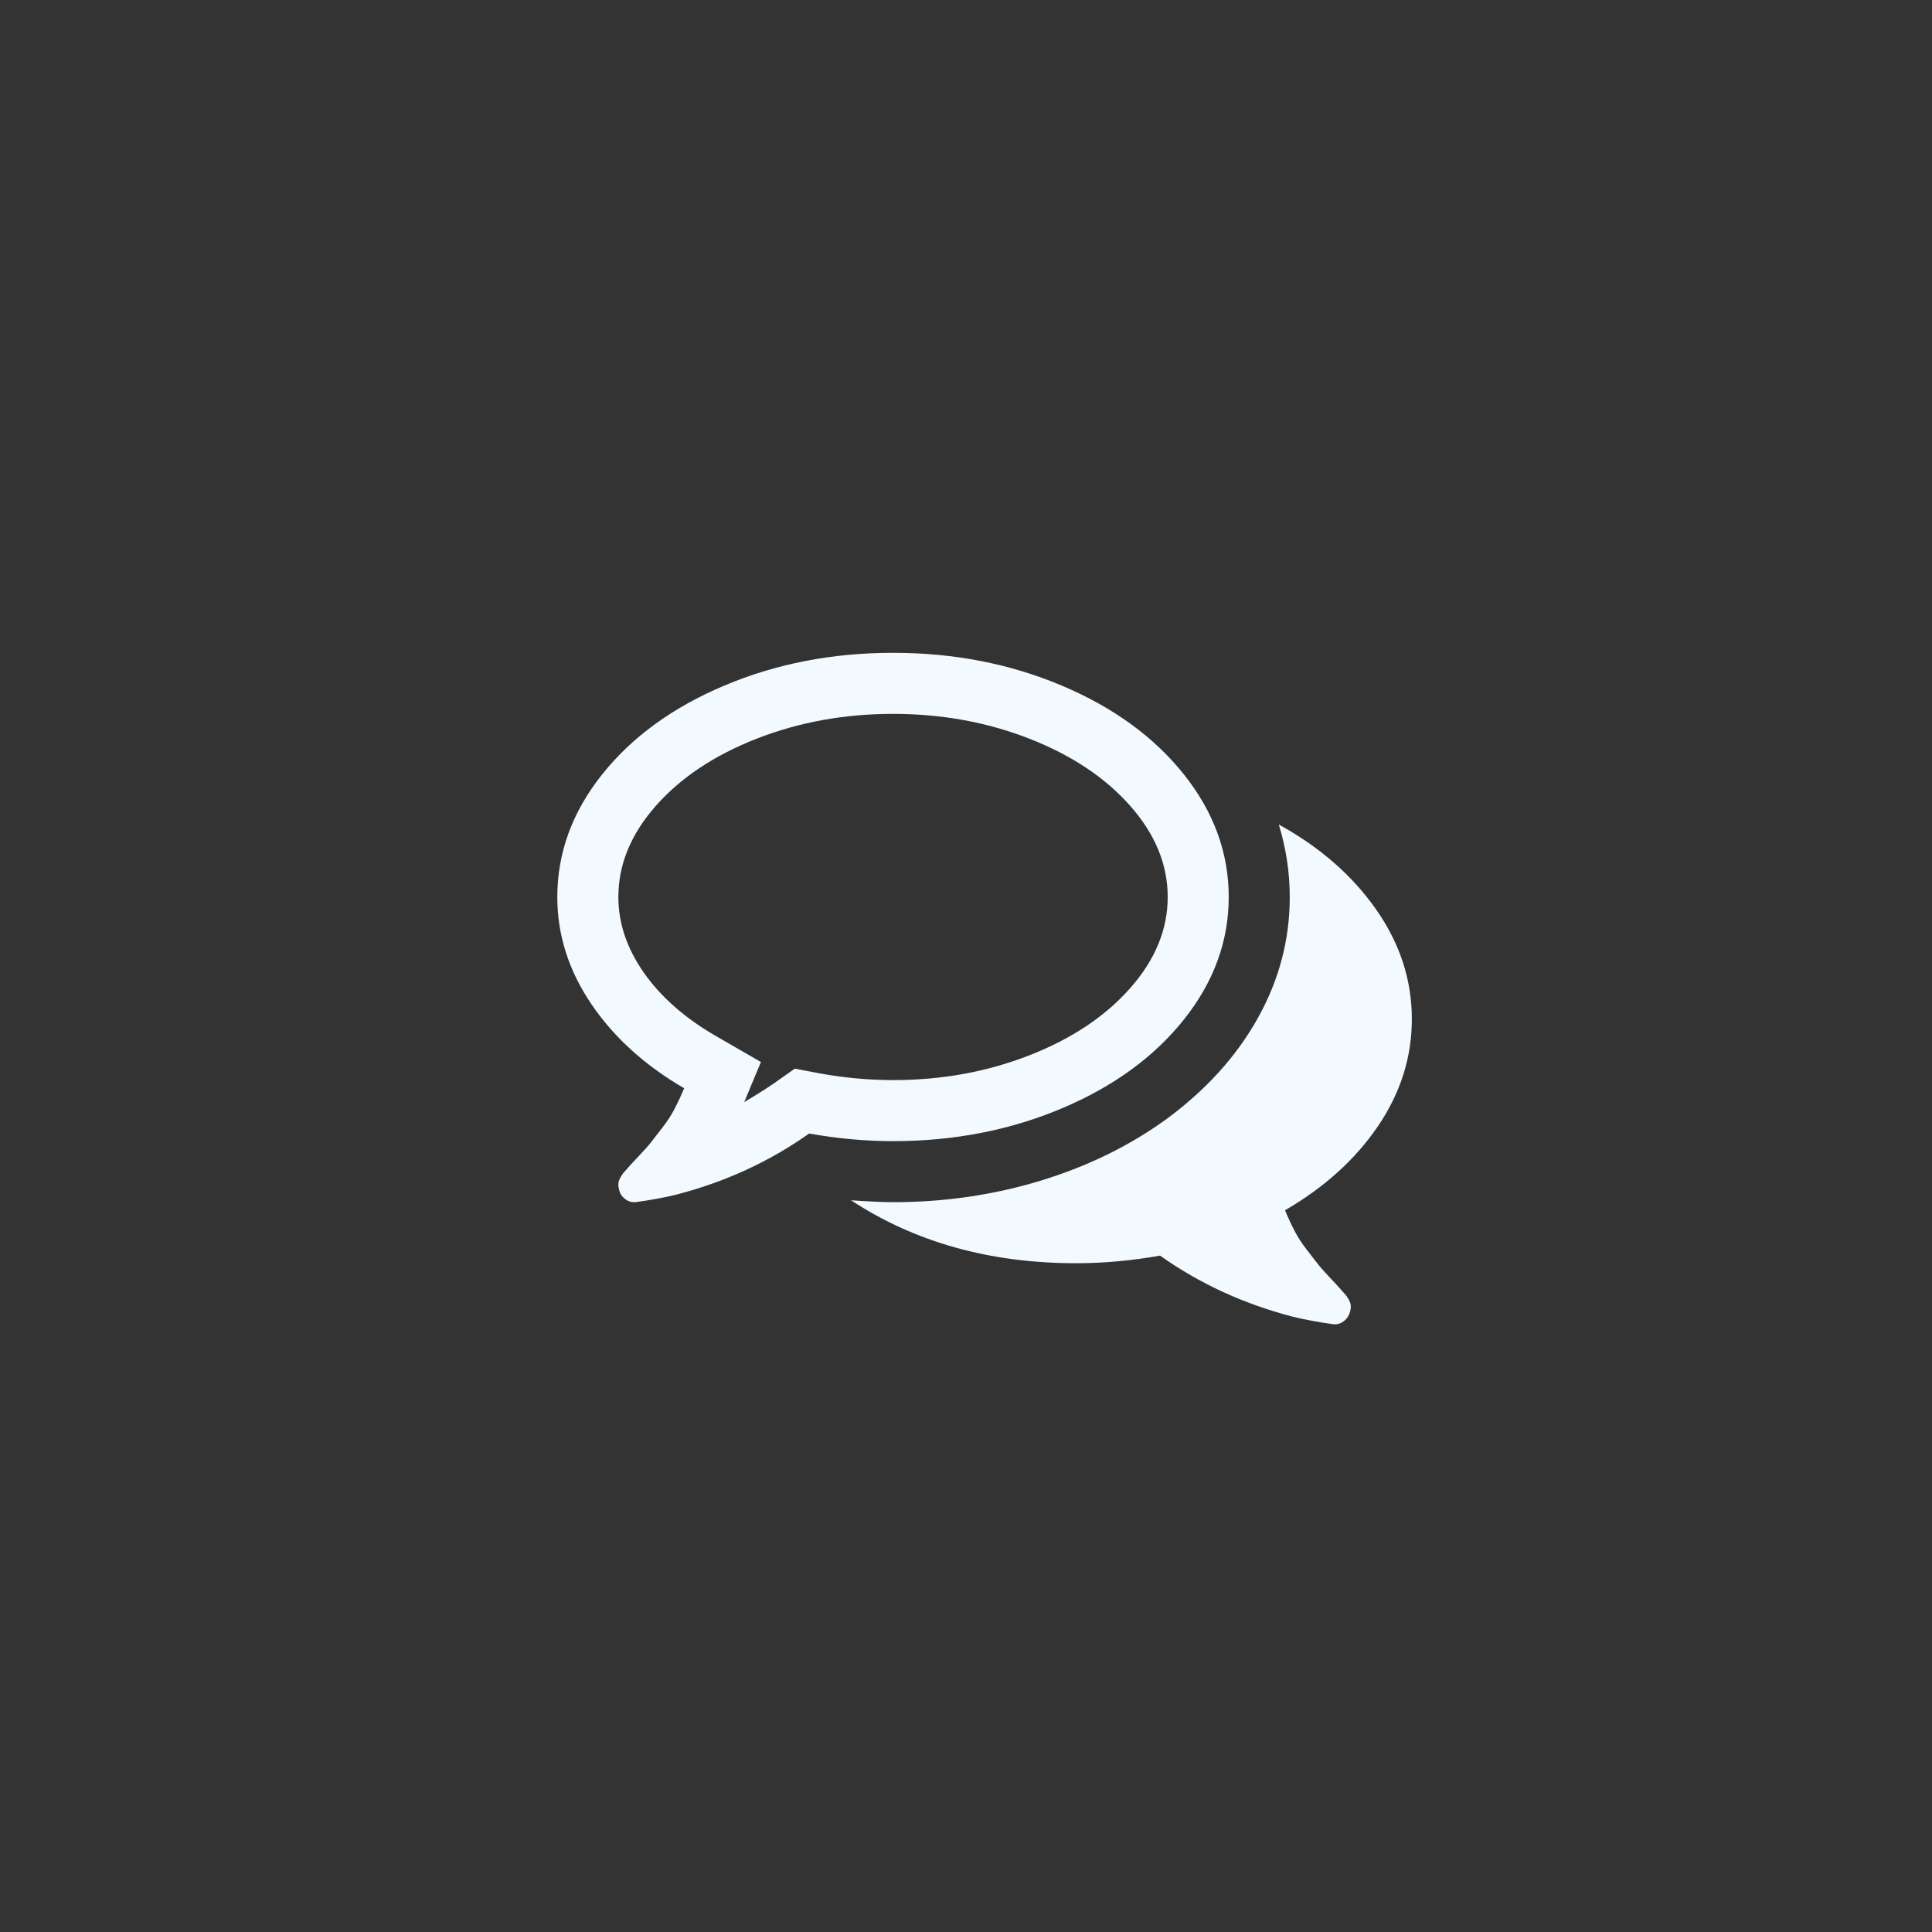 <?xml version="1.0" encoding="UTF-8" standalone="no"?>
<svg width="52px" height="52px" viewBox="0 0 52 52" version="1.1" xmlns="http://www.w3.org/2000/svg" xmlns:xlink="http://www.w3.org/1999/xlink" xmlns:sketch="http://www.bohemiancoding.com/sketch/ns">
    <rect x="0" y="0" width="52" height="52" fill="#333333" stroke="none"/>
    <!-- Generator: Sketch 3.2.1 (9971) - http://www.bohemiancoding.com/sketch -->
    <title>club</title>
    <desc>Created with Sketch.</desc>
    <defs></defs>
    <g id="Page-1" stroke="none" stroke-width="1" fill="none" fill-rule="evenodd" sketch:type="MSPage">
        <g id="event" sketch:type="MSLayerGroup" transform="translate(15, 17)" fill="#F2FAFF">
            <g id="Main" sketch:type="MSShapeGroup">
                <g id="event">
                    <g id="Group">
                        <path d="M9.036,2.214 C7.727,2.214 6.503,2.437 5.365,2.882 C4.227,3.327 3.322,3.93 2.65,4.691 C1.979,5.453 1.643,6.27 1.643,7.143 C1.643,7.844 1.87,8.52 2.323,9.171 C2.777,9.821 3.414,10.386 4.235,10.865 L5.48,11.584 L5.031,12.662 C5.322,12.491 5.587,12.324 5.827,12.161 L6.392,11.763 L7.072,11.892 C7.739,12.012 8.394,12.071 9.036,12.071 C10.345,12.071 11.568,11.849 12.706,11.404 C13.844,10.959 14.749,10.356 15.421,9.594 C16.093,8.833 16.429,8.016 16.429,7.143 C16.429,6.27 16.093,5.453 15.421,4.691 C14.749,3.93 13.844,3.327 12.706,2.882 C11.568,2.437 10.345,2.214 9.036,2.214 L9.036,2.214 L9.036,2.214 Z M9.036,0.571 C10.67,0.571 12.182,0.864 13.573,1.451 C14.963,2.037 16.061,2.835 16.865,3.844 C17.669,4.854 18.071,5.953 18.071,7.143 C18.071,8.332 17.669,9.432 16.865,10.441 C16.061,11.451 14.963,12.249 13.573,12.835 C12.182,13.421 10.67,13.714 9.036,13.714 C8.3,13.714 7.547,13.646 6.777,13.509 C5.716,14.262 4.526,14.81 3.209,15.152 C2.901,15.229 2.533,15.297 2.105,15.357 L2.066,15.357 C1.972,15.357 1.885,15.323 1.803,15.254 C1.722,15.186 1.673,15.096 1.656,14.985 C1.647,14.959 1.643,14.931 1.643,14.902 C1.643,14.872 1.645,14.844 1.649,14.818 C1.654,14.792 1.662,14.767 1.675,14.741 C1.688,14.715 1.698,14.694 1.707,14.677 C1.716,14.66 1.731,14.636 1.752,14.606 C1.773,14.576 1.79,14.555 1.803,14.542 C1.816,14.529 1.835,14.508 1.861,14.478 C1.887,14.448 1.904,14.429 1.912,14.42 C1.955,14.369 2.054,14.262 2.208,14.099 C2.362,13.937 2.473,13.811 2.541,13.721 C2.61,13.631 2.706,13.507 2.83,13.348 C2.954,13.19 3.061,13.025 3.151,12.854 C3.241,12.683 3.328,12.495 3.414,12.29 C2.353,11.674 1.519,10.916 0.911,10.018 C0.304,9.119 0,8.161 0,7.143 C0,5.953 0.402,4.854 1.206,3.844 C2.011,2.835 3.108,2.037 4.499,1.451 C5.889,0.864 7.401,0.571 9.036,0.571 L9.036,0.571 L9.036,0.571 Z M19.586,15.575 C19.672,15.781 19.759,15.969 19.849,16.14 C19.939,16.311 20.046,16.476 20.17,16.634 C20.294,16.793 20.39,16.917 20.459,17.006 C20.527,17.096 20.638,17.222 20.792,17.385 C20.946,17.548 21.045,17.655 21.088,17.706 C21.096,17.714 21.113,17.734 21.139,17.764 C21.165,17.794 21.184,17.815 21.197,17.828 C21.21,17.841 21.227,17.862 21.248,17.892 C21.269,17.922 21.284,17.945 21.293,17.963 C21.302,17.98 21.312,18.001 21.325,18.027 C21.338,18.052 21.346,18.078 21.351,18.104 C21.355,18.129 21.357,18.157 21.357,18.187 C21.357,18.217 21.353,18.245 21.344,18.271 C21.319,18.39 21.263,18.485 21.177,18.553 C21.092,18.621 20.998,18.651 20.895,18.643 C20.467,18.583 20.099,18.515 19.791,18.438 C18.474,18.095 17.284,17.548 16.223,16.795 C15.453,16.932 14.7,17 13.964,17 C11.645,17 9.626,16.435 7.906,15.306 C8.403,15.34 8.779,15.357 9.036,15.357 C10.413,15.357 11.735,15.165 13.002,14.78 C14.268,14.395 15.398,13.843 16.39,13.124 C17.46,12.337 18.281,11.43 18.854,10.403 C19.428,9.376 19.714,8.289 19.714,7.143 C19.714,6.484 19.616,5.834 19.419,5.192 C20.523,5.799 21.396,6.561 22.037,7.477 C22.679,8.392 23,9.376 23,10.429 C23,11.455 22.696,12.416 22.089,13.31 C21.481,14.204 20.647,14.959 19.586,15.575 L19.586,15.575 L19.586,15.575 Z" id=""></path>
                    </g>
                </g>
            </g>
        </g>
    </g>
</svg>